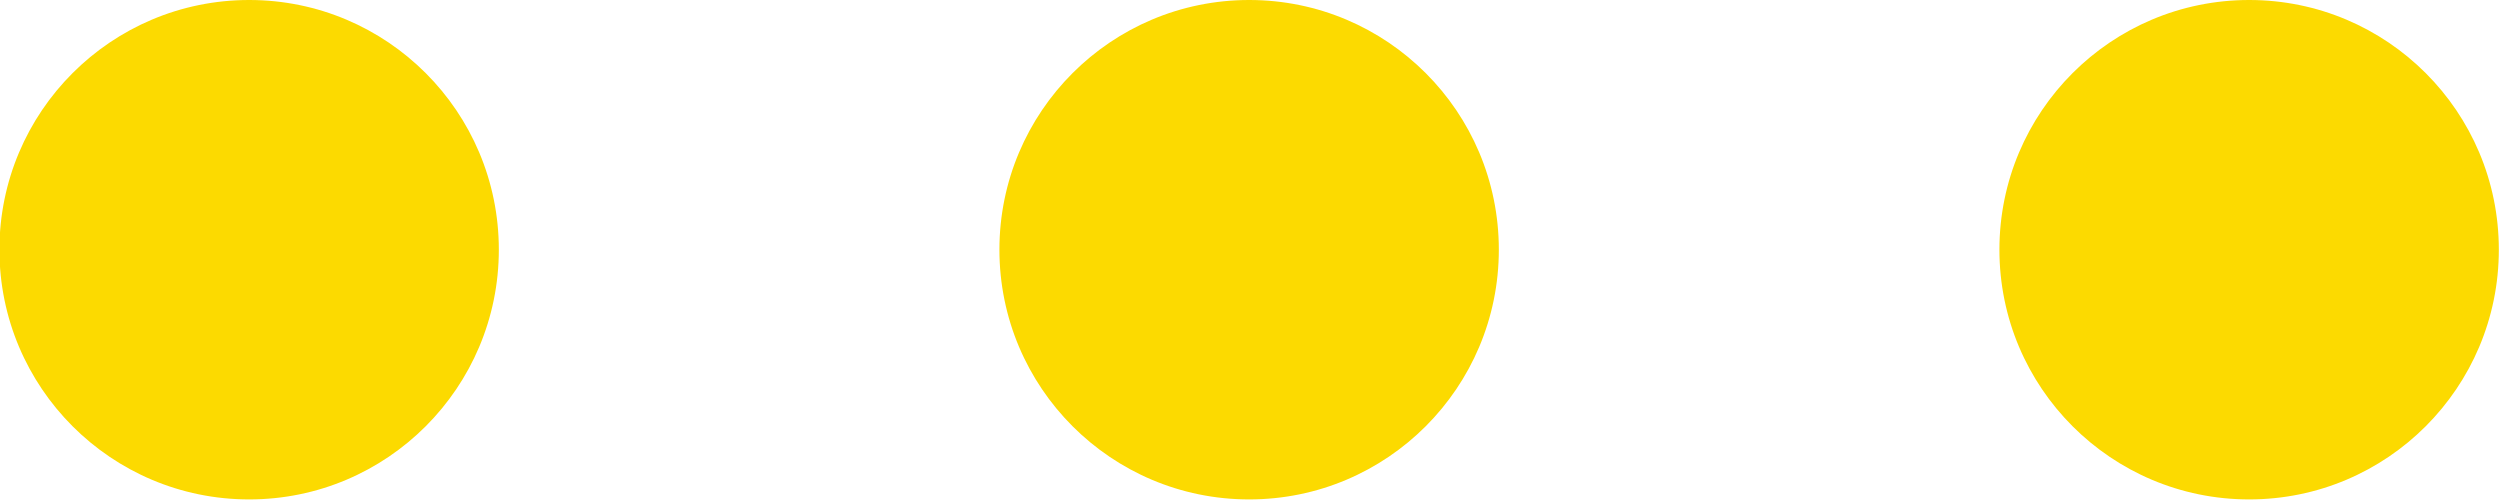 <svg xmlns="http://www.w3.org/2000/svg" xmlns:xlink="http://www.w3.org/1999/xlink" preserveAspectRatio="xMidYMid" width="15" height="3" viewBox="0 0 30 6">
  <defs>
    <style>
      .cls-1 {
        fill: #fcda00;
        fill-rule: evenodd;
      }
    </style>
  </defs>
  <path d="M26.990,5.993 C25.335,5.993 23.993,4.651 23.993,2.996 C23.993,1.341 25.335,-0.000 26.990,-0.000 C28.645,-0.000 29.986,1.341 29.986,2.996 C29.986,4.651 28.645,5.993 26.990,5.993 ZM14.990,5.993 C13.335,5.993 11.993,4.651 11.993,2.996 C11.993,1.341 13.335,-0.000 14.990,-0.000 C16.645,-0.000 17.986,1.341 17.986,2.996 C17.986,4.651 16.645,5.993 14.990,5.993 ZM2.990,5.993 C1.335,5.993 -0.007,4.651 -0.007,2.996 C-0.007,1.341 1.335,-0.000 2.990,-0.000 C4.645,-0.000 5.986,1.341 5.986,2.996 C5.986,4.651 4.645,5.993 2.990,5.993 Z" class="cls-1"/>
</svg>
